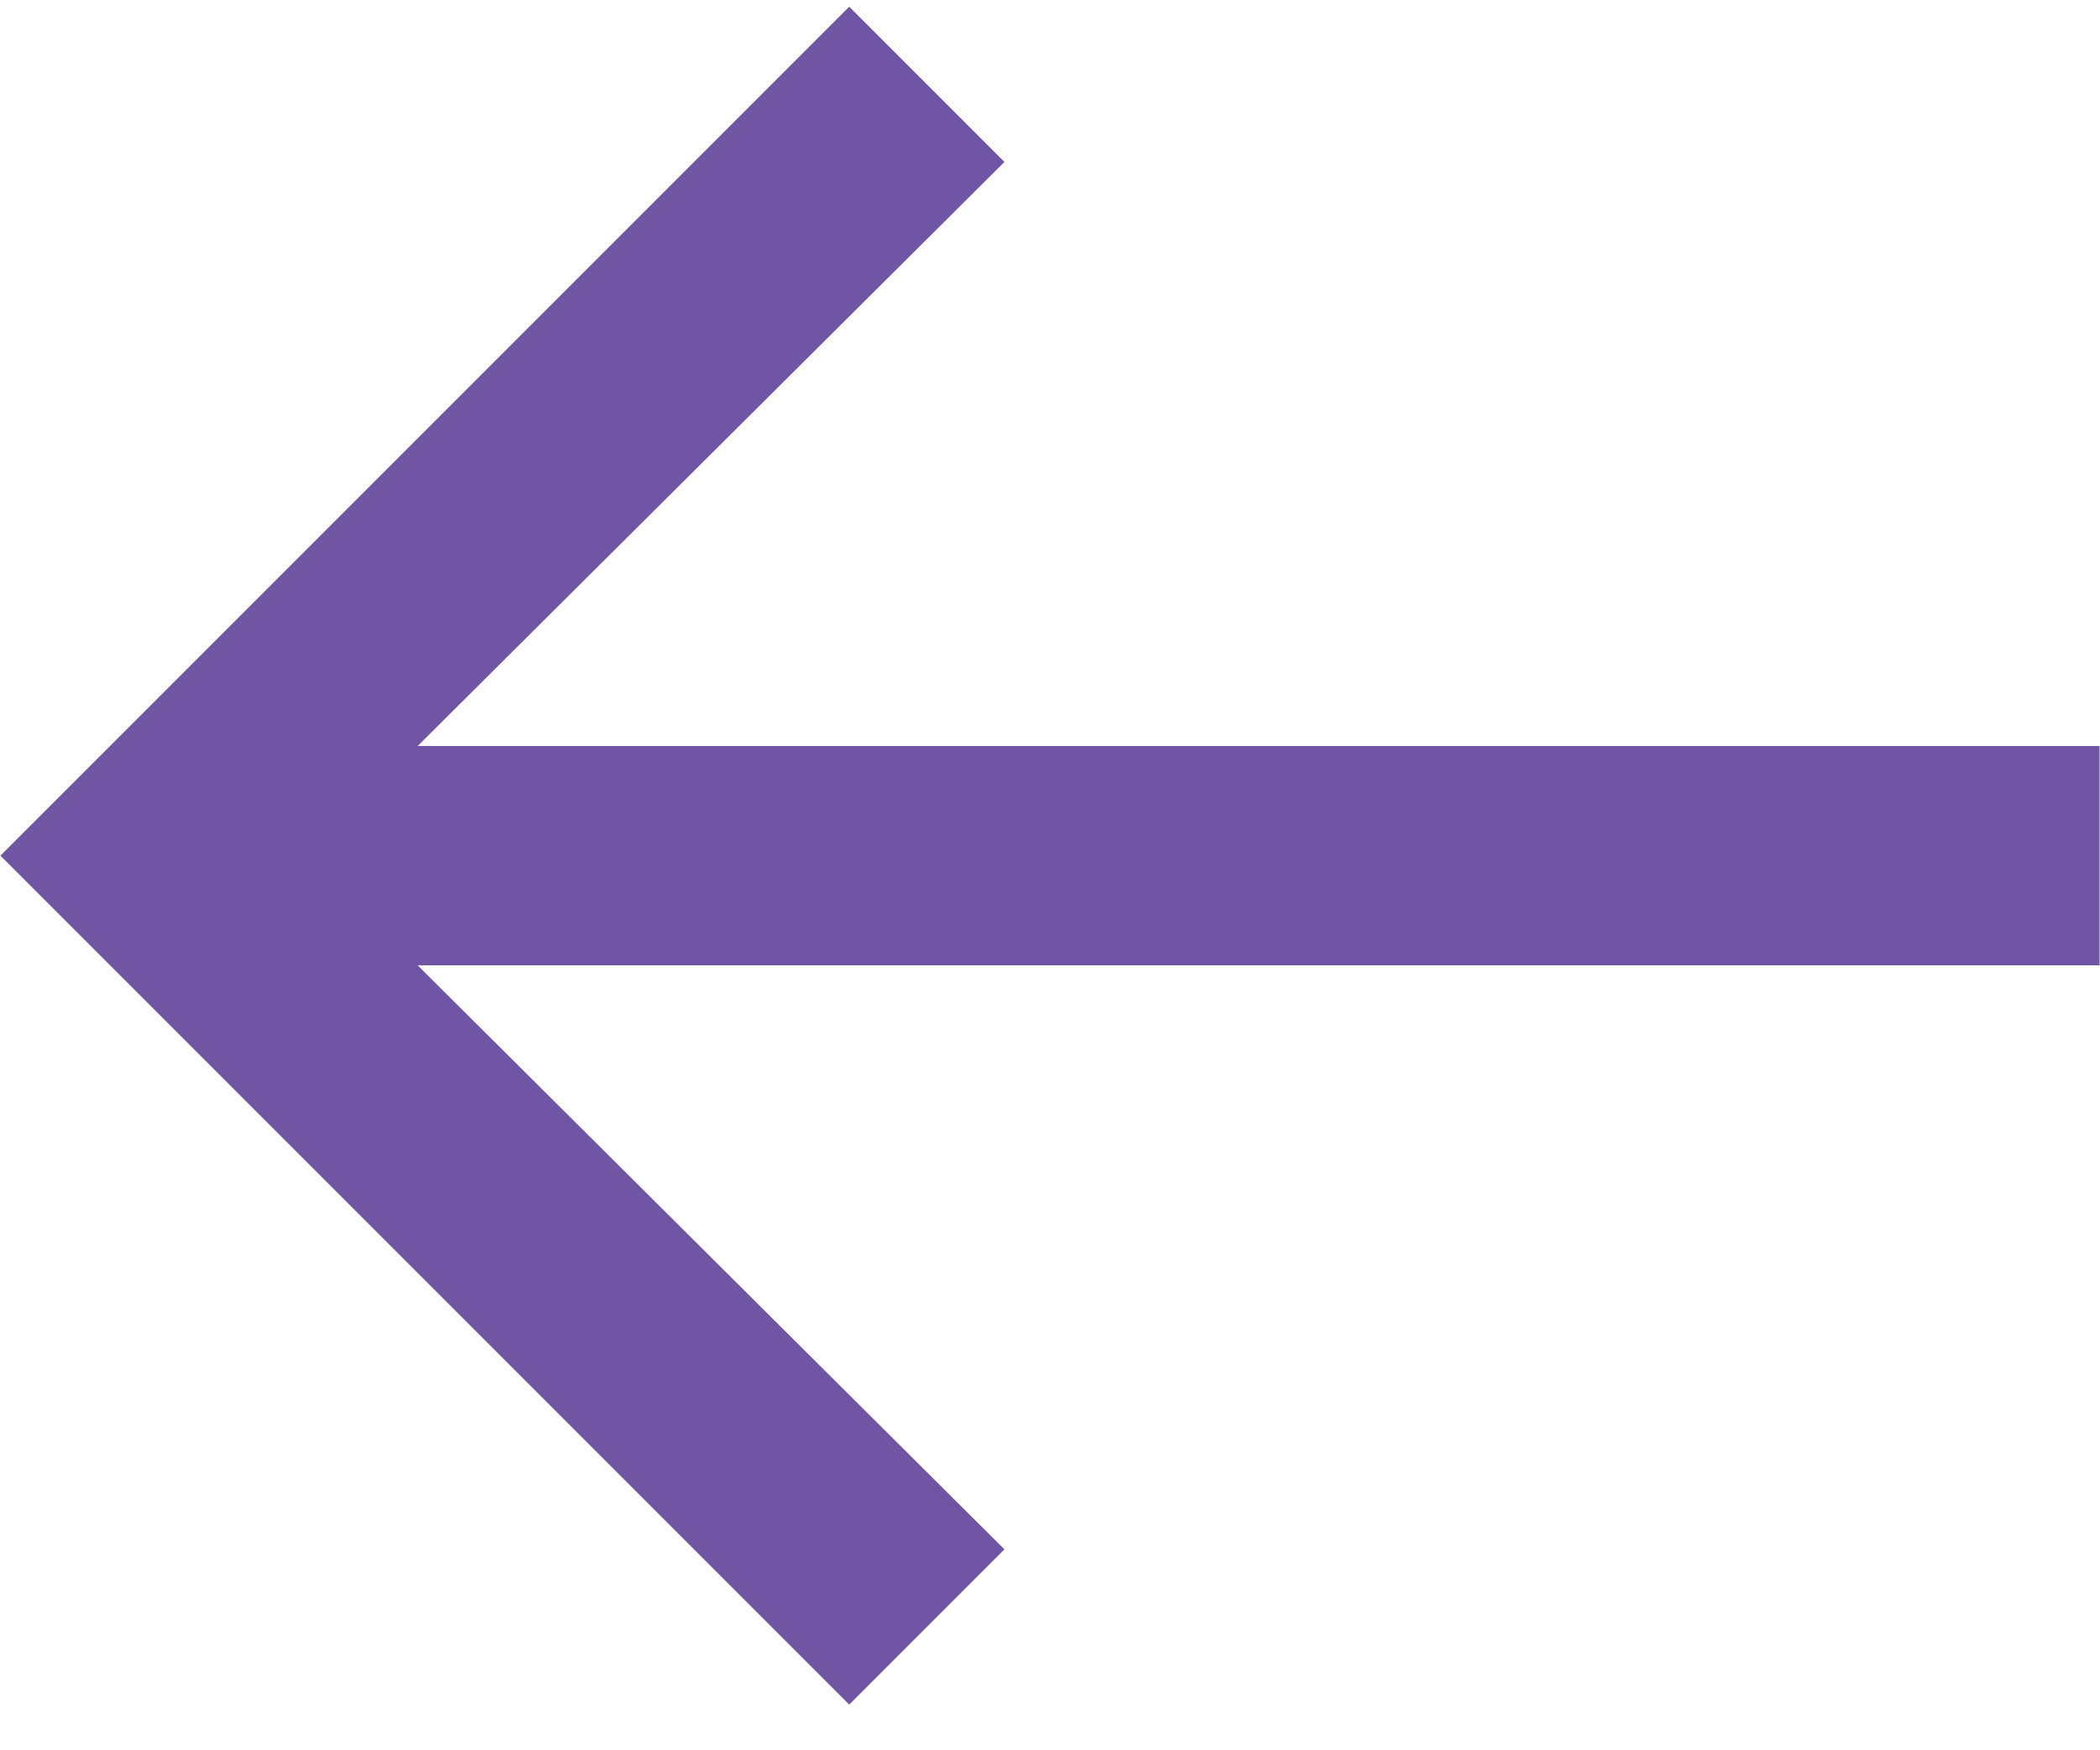 <?xml version="1.0" encoding="UTF-8"?>
<svg width="36px" height="30px" viewBox="0 0 36 30" version="1.1" xmlns="http://www.w3.org/2000/svg" xmlns:xlink="http://www.w3.org/1999/xlink">
    <!-- Generator: Sketch 47.1 (45422) - http://www.bohemiancoding.com/sketch -->
    <title>Artboard Copy</title>
    <desc>Created with Sketch.</desc>
    <defs></defs>
    <g id="Page-1" stroke="none" stroke-width="1" fill="none" fill-rule="evenodd">
        <g id="Artboard-Copy" fill="#7055A4">
            <polygon id="←" points="14.558 29.217 17.219 26.556 7.16 16.546 35.993 16.546 35.993 12.786 7.16 12.786 17.219 2.776 14.558 0.115 0.007 14.666"></polygon>
        </g>
    </g>
</svg>
